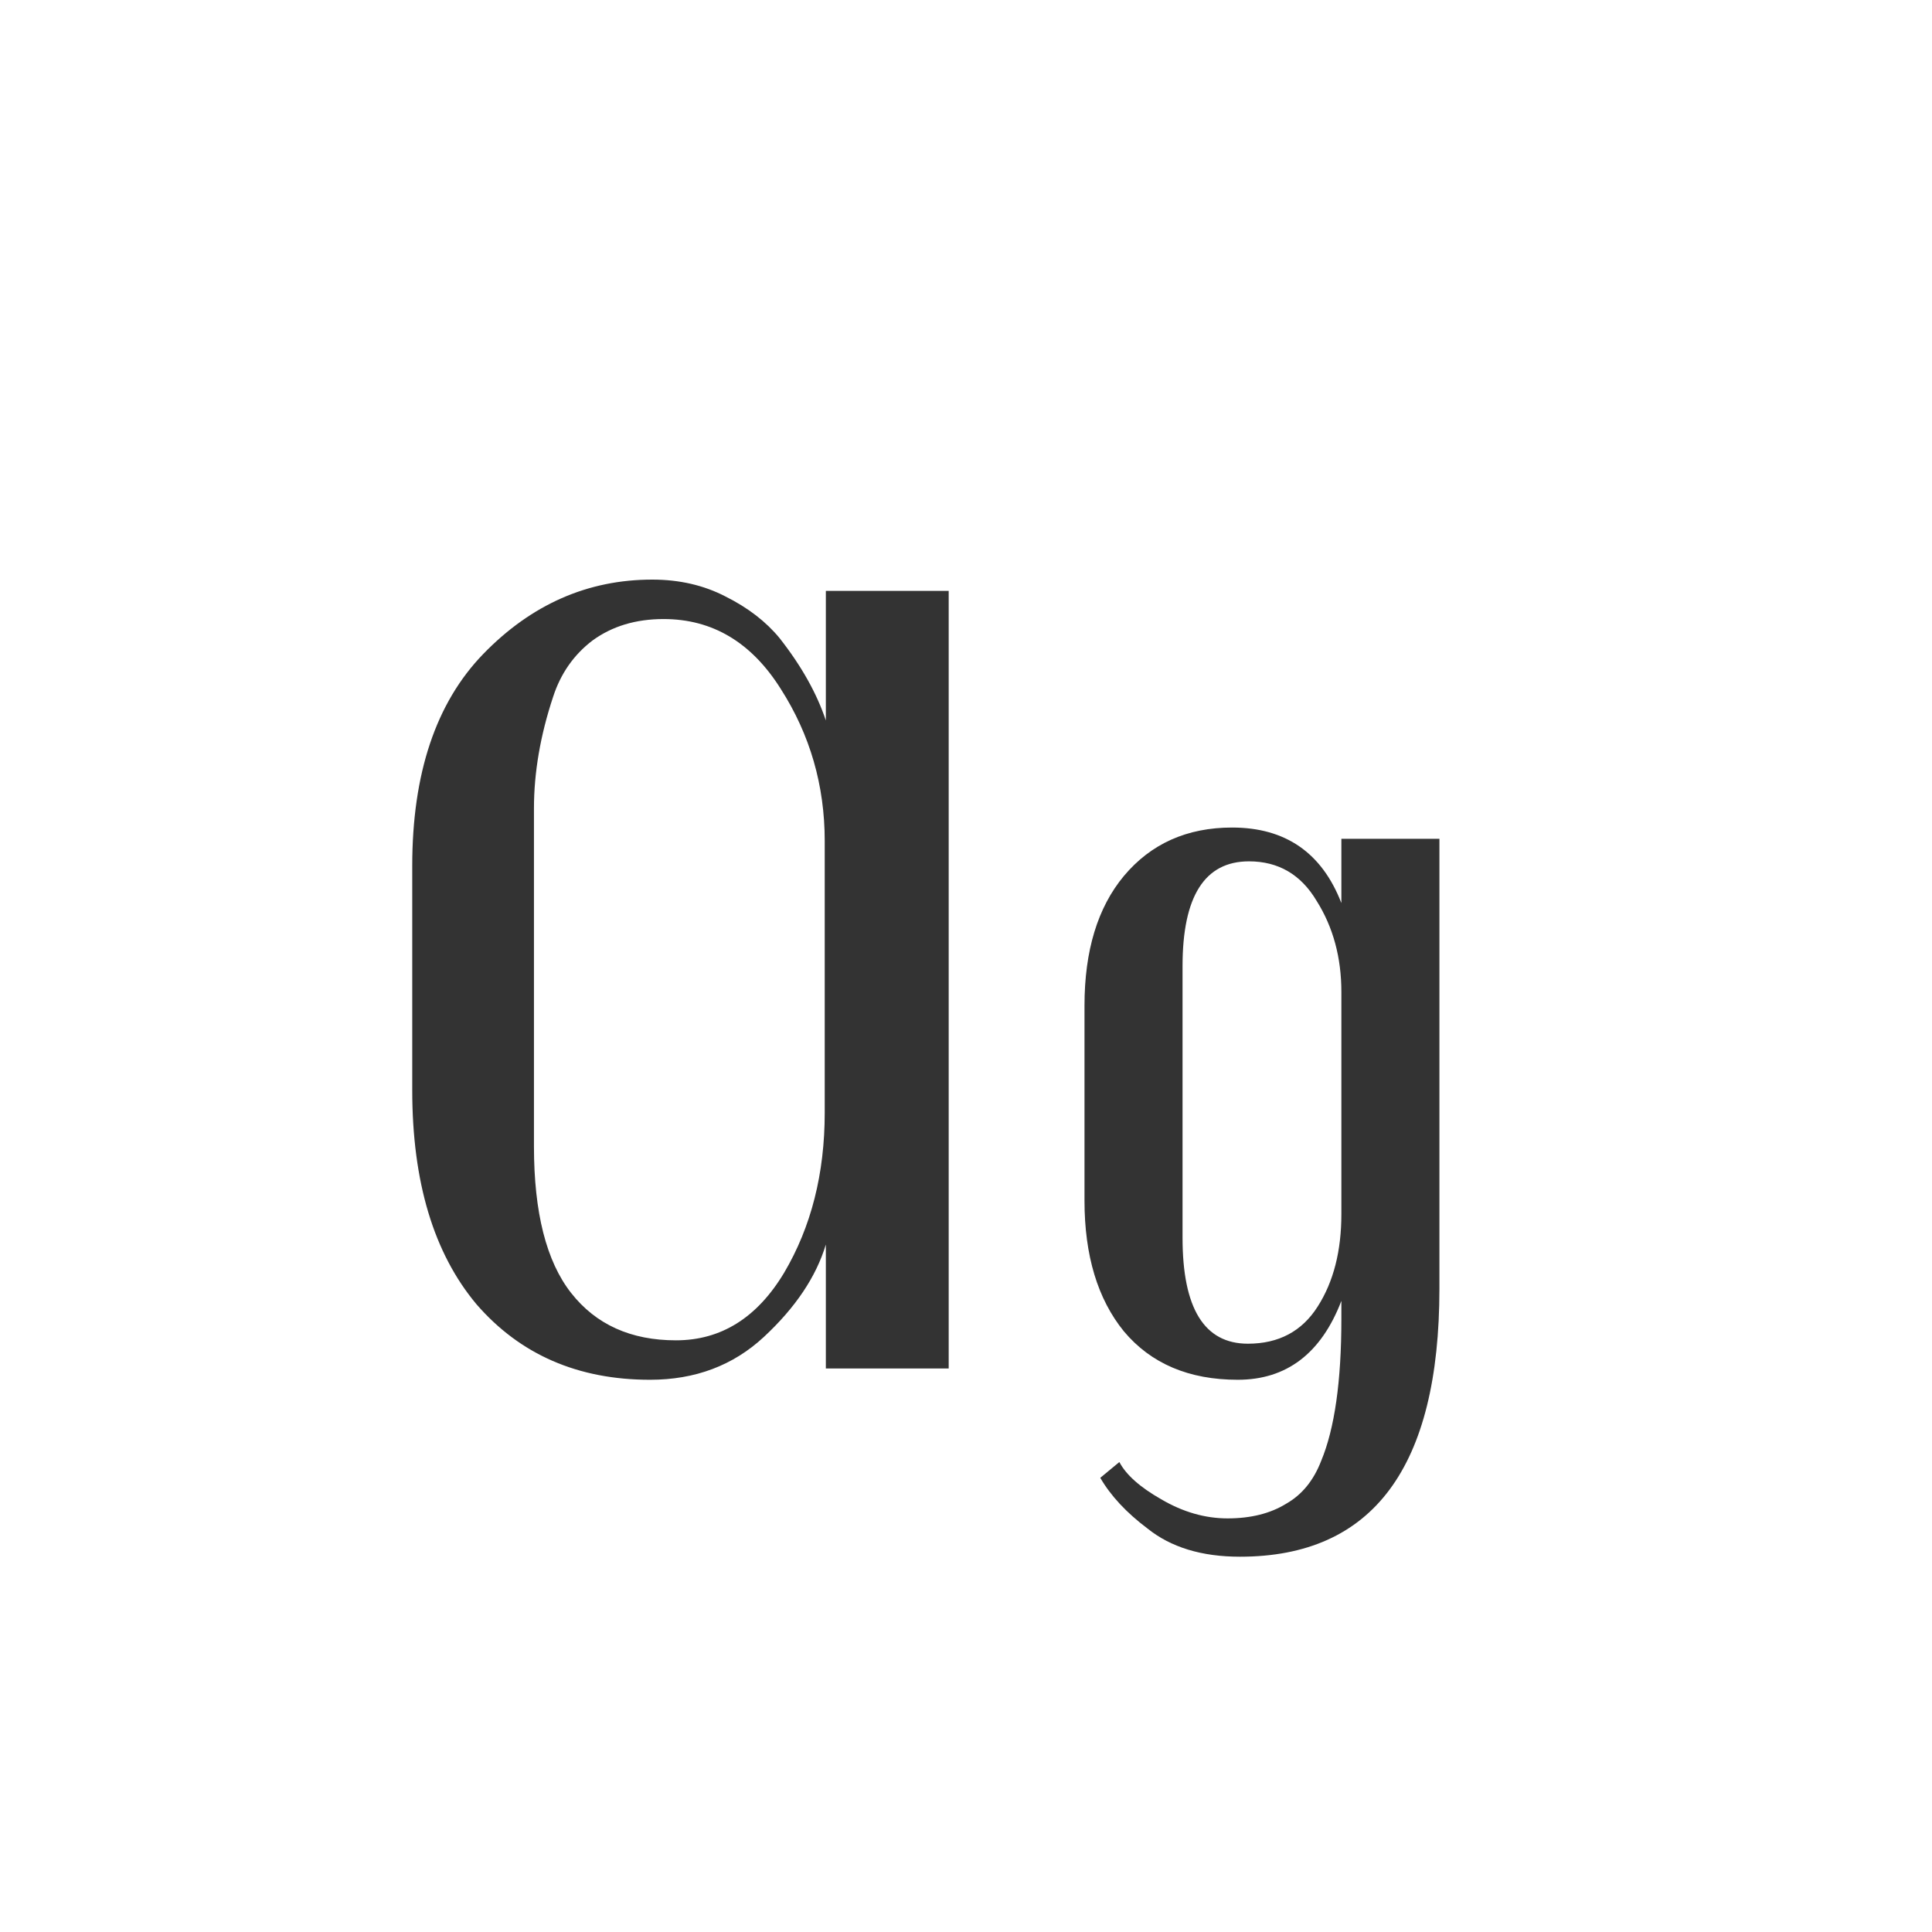 <svg width="24" height="24" viewBox="0 0 24 24" fill="none" xmlns="http://www.w3.org/2000/svg">
<path d="M11.785 17H10.259V15.46C10.138 15.861 9.881 16.244 9.489 16.608C9.107 16.963 8.635 17.14 8.075 17.14C7.179 17.14 6.461 16.827 5.919 16.202C5.387 15.567 5.121 14.681 5.121 13.542V10.756C5.121 9.608 5.415 8.731 6.003 8.124C6.601 7.508 7.301 7.2 8.103 7.2C8.439 7.2 8.743 7.27 9.013 7.41C9.293 7.55 9.517 7.723 9.685 7.928C9.956 8.273 10.147 8.614 10.259 8.95V7.34H11.785V17ZM10.245 13.822V10.448C10.245 9.757 10.063 9.127 9.699 8.558C9.335 7.979 8.85 7.69 8.243 7.69C7.898 7.69 7.604 7.779 7.361 7.956C7.128 8.133 6.965 8.367 6.871 8.656C6.713 9.132 6.633 9.594 6.633 10.042V14.242C6.633 15.063 6.787 15.67 7.095 16.062C7.403 16.454 7.837 16.65 8.397 16.65C8.957 16.65 9.405 16.37 9.741 15.81C10.077 15.241 10.245 14.578 10.245 13.822ZM17.881 10.42V16.006C17.881 18.227 17.055 19.338 15.403 19.338C14.928 19.338 14.545 19.221 14.255 18.988C13.994 18.792 13.798 18.582 13.668 18.358L13.905 18.162C13.989 18.321 14.162 18.475 14.424 18.624C14.694 18.783 14.97 18.862 15.249 18.862C15.539 18.862 15.781 18.801 15.977 18.68C16.174 18.568 16.318 18.391 16.412 18.148C16.579 17.747 16.663 17.159 16.663 16.384V16.16C16.412 16.813 15.982 17.14 15.376 17.14C14.769 17.14 14.297 16.939 13.961 16.538C13.635 16.137 13.472 15.595 13.472 14.914V12.492C13.472 11.811 13.635 11.274 13.961 10.882C14.297 10.481 14.745 10.28 15.306 10.28C15.968 10.28 16.421 10.593 16.663 11.218V10.42H17.881ZM16.663 15.082V12.324C16.663 11.895 16.561 11.517 16.355 11.19C16.16 10.863 15.88 10.7 15.515 10.7C14.965 10.7 14.69 11.134 14.69 12.002V15.376C14.69 16.253 14.96 16.692 15.502 16.692C15.884 16.692 16.174 16.538 16.369 16.23C16.566 15.922 16.663 15.539 16.663 15.082Z" fill="#333333"/>
</svg>
